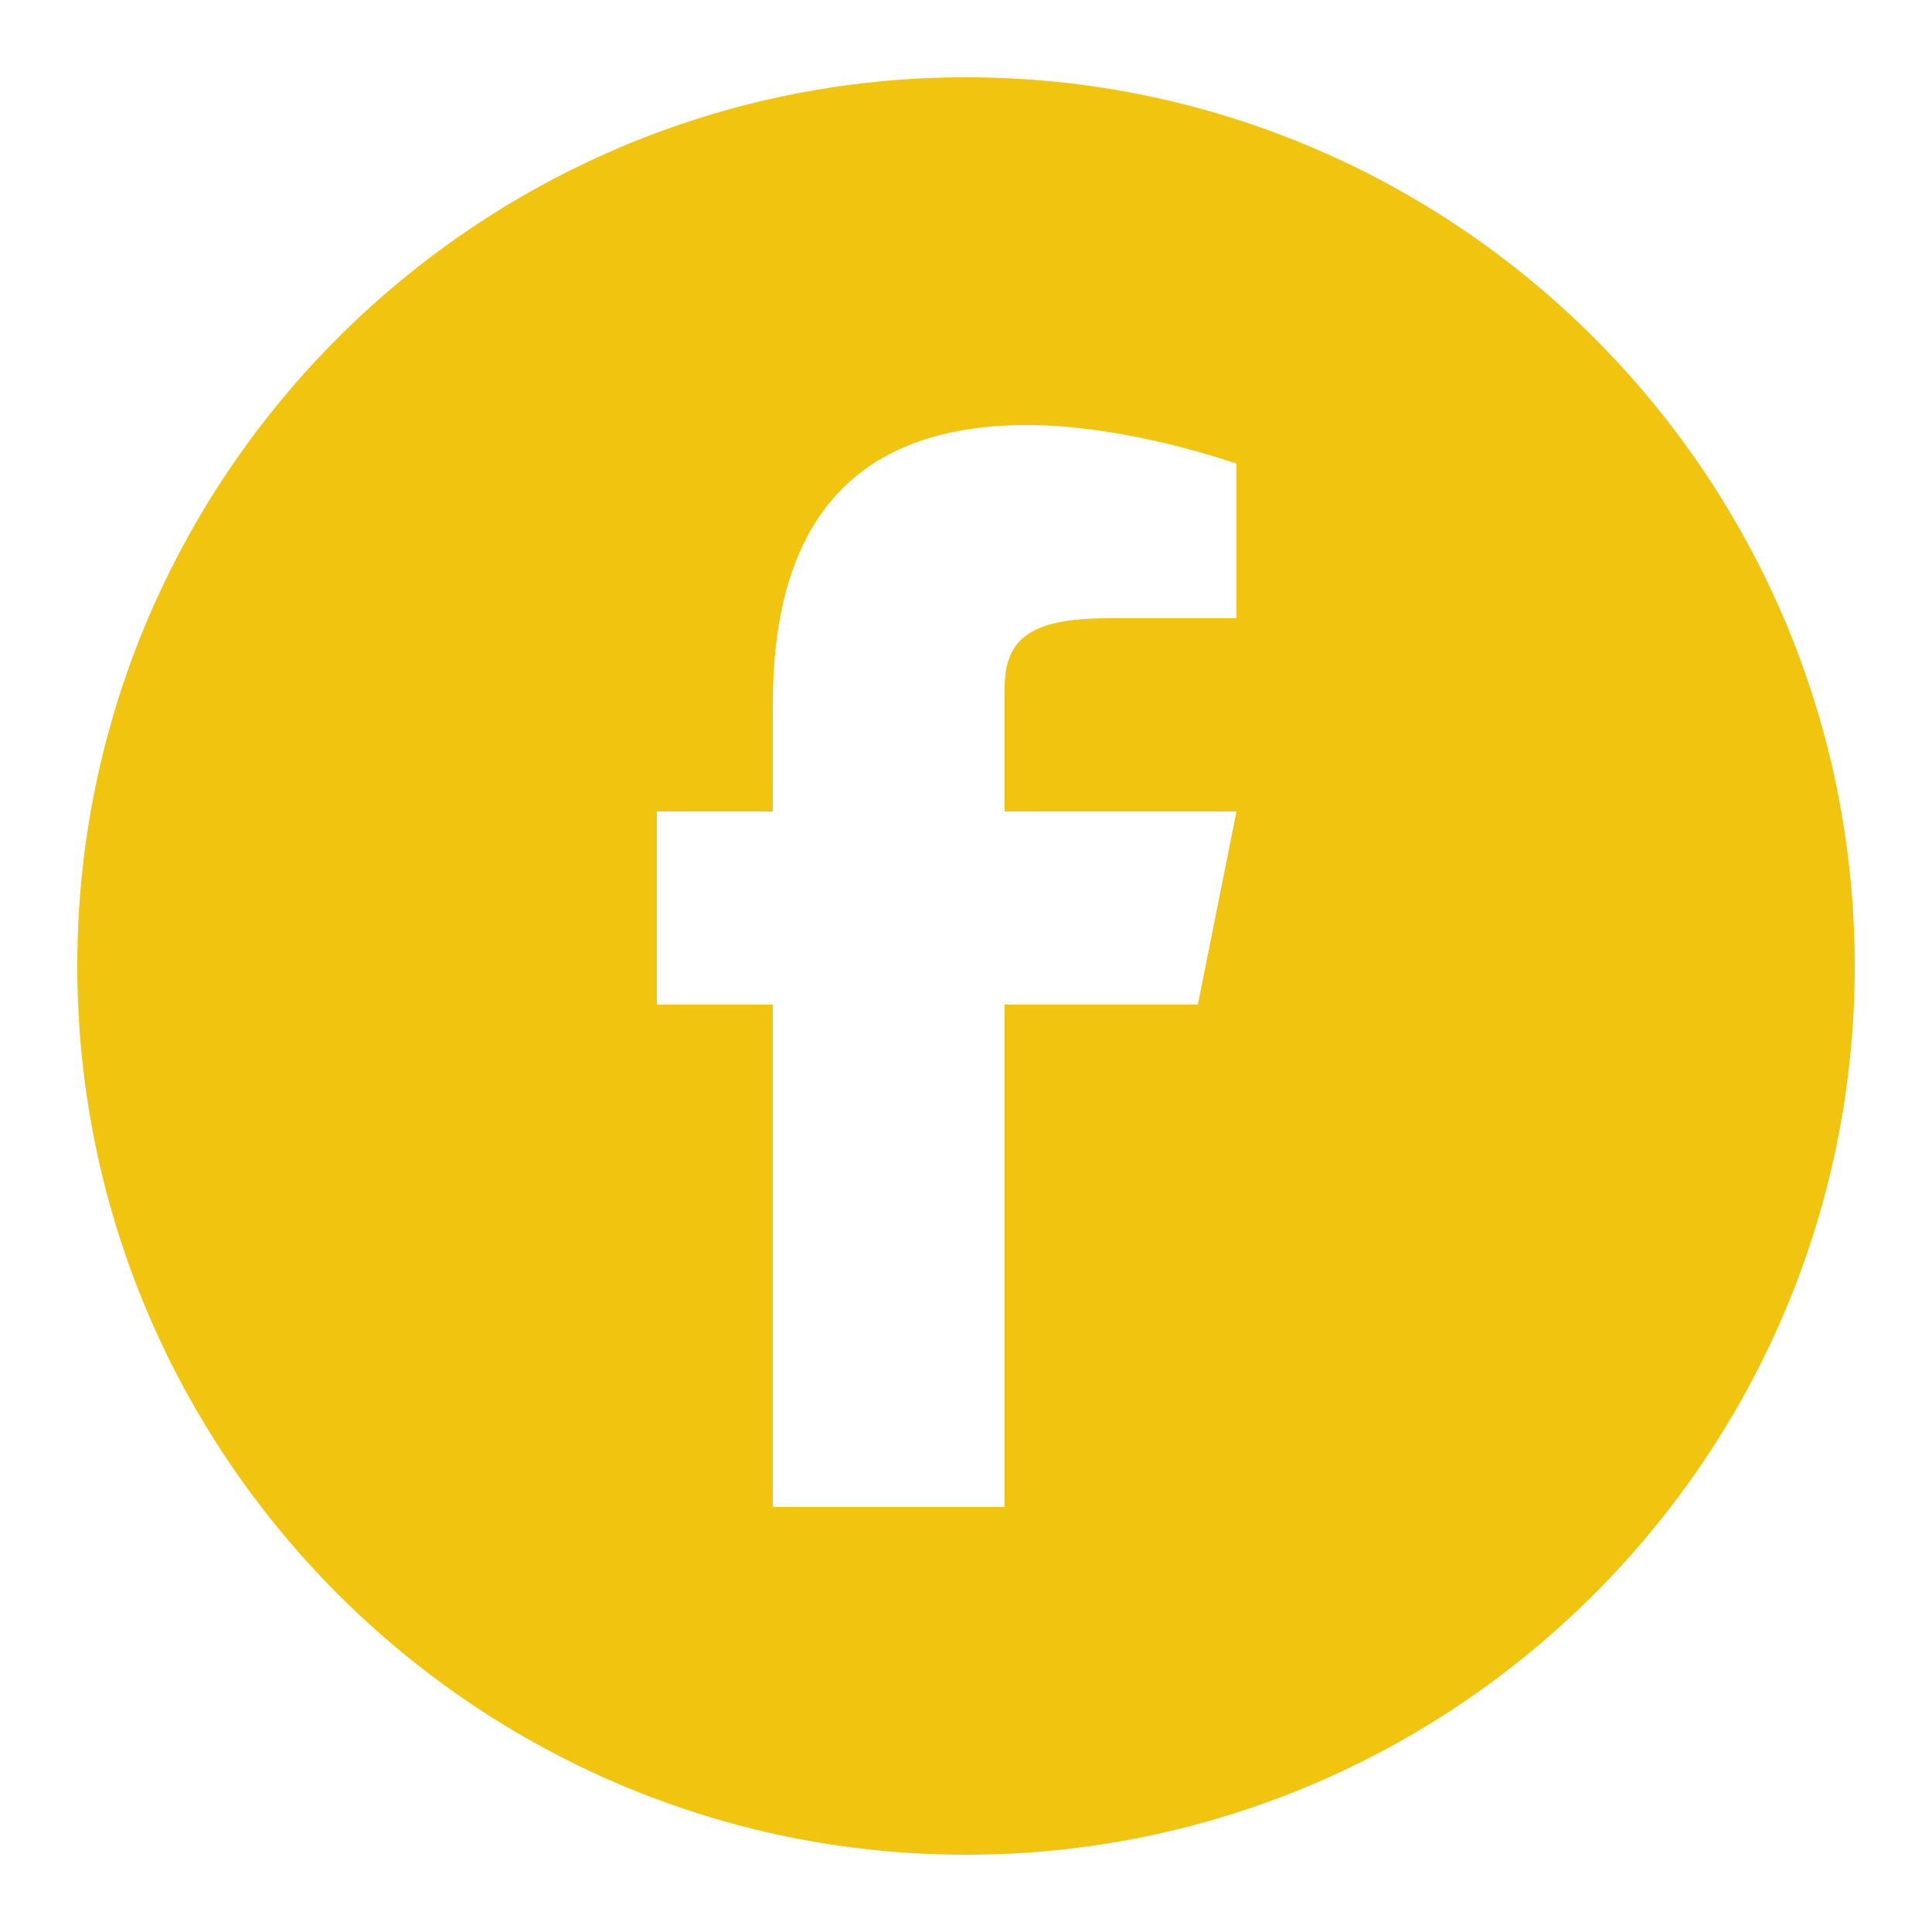 <svg xmlns="http://www.w3.org/2000/svg" x="0px" y="0px"
width="40" height="40"
viewBox="0 0 172 172"
style=" fill:#000000;"><g fill="none" fill-rule="nonzero" stroke="none" stroke-width="1" stroke-linecap="butt" stroke-linejoin="miter" stroke-miterlimit="10" stroke-dasharray="" stroke-dashoffset="0" font-family="none" font-weight="none" font-size="none" text-anchor="none" style="mix-blend-mode: normal"><path d="M0,172v-172h172v172z" fill="none"></path><g fill="#f1c40f"><path d="M86,6.88c-43.626,0 -79.12,35.49 -79.12,79.12c0,43.63 35.494,79.12 79.12,79.12c43.63,0 79.12,-35.49 79.12,-79.12c0,-43.63 -35.49,-79.12 -79.12,-79.12zM110.08,55.04h-11.318c-6.667,0 -9.322,1.565 -9.322,6.213v10.987h20.64l-3.44,17.2h-17.2v44.72h-20.64v-44.72h-10.32v-17.2h10.32v-9.543c0,-14.534 5.8,-24.857 22.639,-24.857c9.02,0 18.641,3.44 18.641,3.44z"></path></g></g></svg>